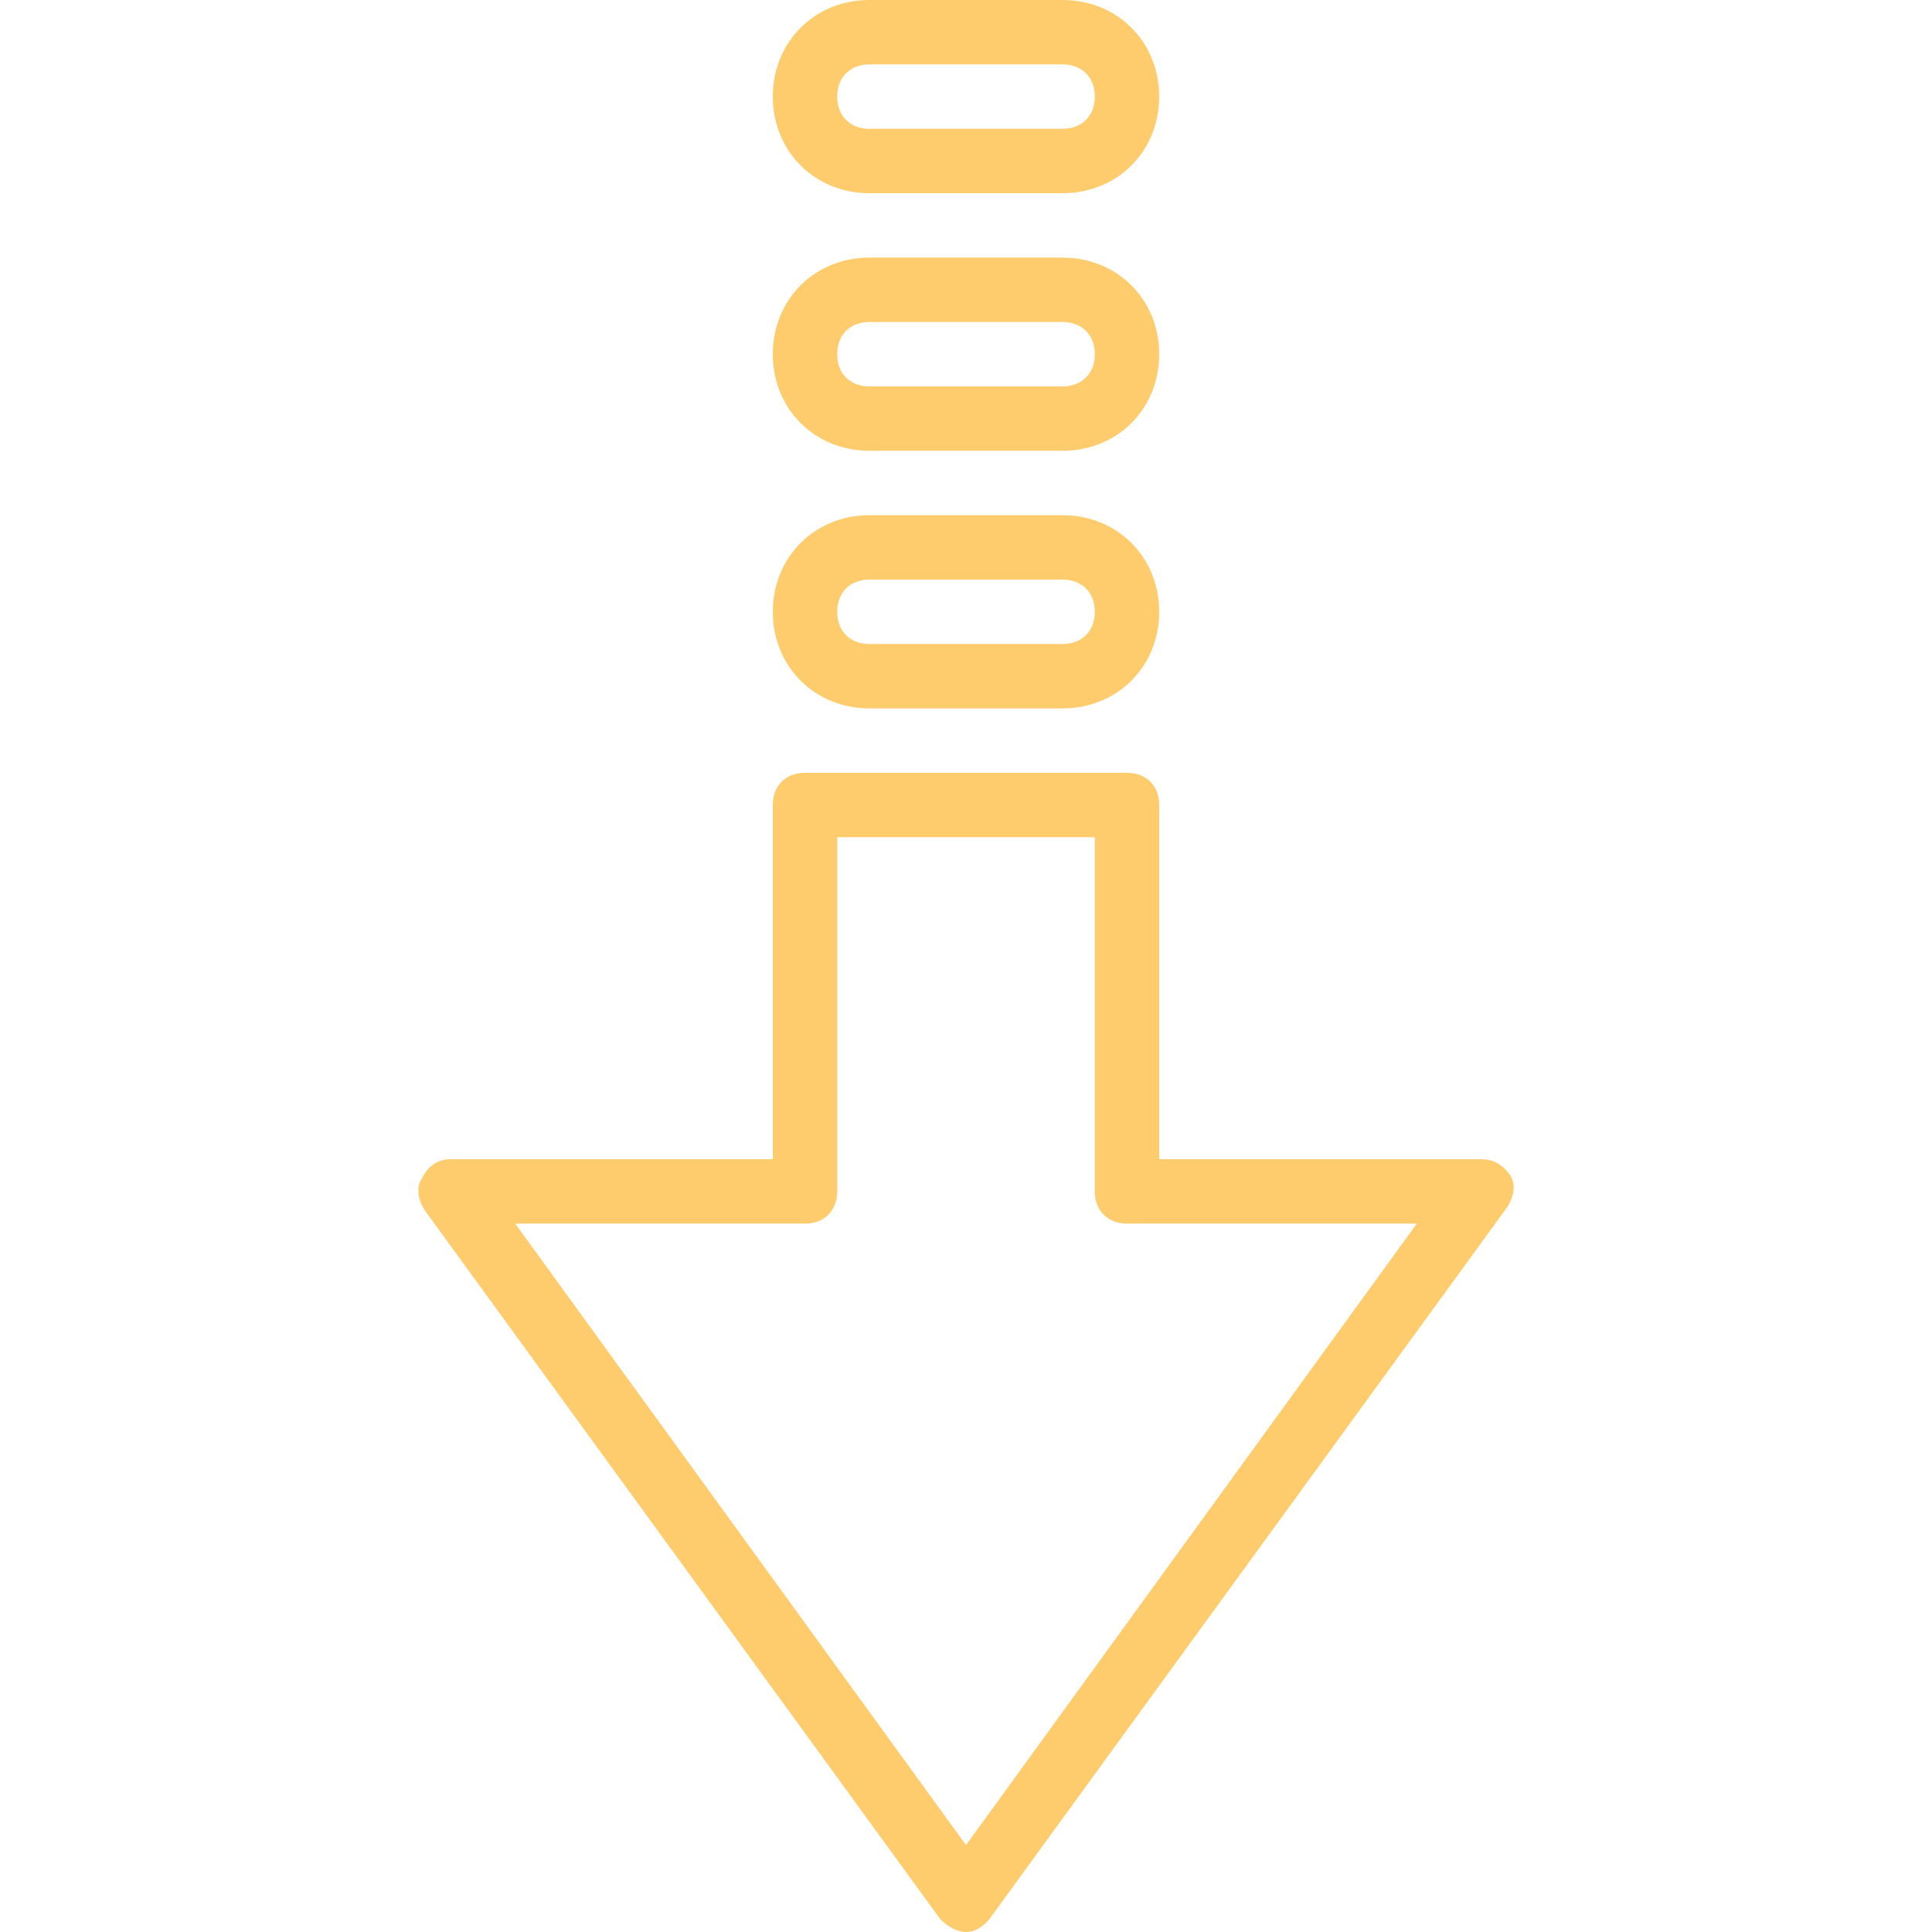 <?xml version="1.0" encoding="iso-8859-1"?>
<!-- Uploaded to: SVG Repo, www.svgrepo.com, Transformed by: SVG Repo Mixer Tools -->
<svg fill="#FFCC6D" height="800px" width="800px" version="1.1" id="Layer_1" xmlns="http://www.w3.org/2000/svg" xmlns:xlink="http://www.w3.org/1999/xlink" 
	 viewBox="0 0 512 512" xml:space="preserve">
<g transform="translate(1 1)">
	<g>
		<g>
			<path d="M399.213,310.467c-1.707-2.56-4.267-4.267-7.68-4.267H306.2v-93.867c0-5.12-3.413-8.533-8.533-8.533h-85.333
				c-5.12,0-8.533,3.413-8.533,8.533V306.2h-85.333c-3.413,0-5.973,1.707-7.68,5.12c-1.707,2.56-0.853,5.973,0.853,8.533
				l136.533,187.733C249.88,509.293,252.44,511,255,511c2.56,0,5.12-1.707,6.827-4.267L398.36,319
				C400.067,316.44,400.92,313.027,399.213,310.467z M255,487.96L135.533,323.267h76.8c5.12,0,8.533-3.413,8.533-8.533v-93.867
				h68.267v93.867c0,5.12,3.413,8.533,8.533,8.533h76.8L255,487.96z"/>
			<path d="M229.4,186.733h51.2c14.507,0,25.6-11.093,25.6-25.6c0-14.507-11.093-25.6-25.6-25.6h-51.2
				c-14.507,0-25.6,11.093-25.6,25.6C203.8,175.64,214.893,186.733,229.4,186.733z M229.4,152.6h51.2
				c5.12,0,8.533,3.413,8.533,8.533s-3.413,8.533-8.533,8.533h-51.2c-5.12,0-8.533-3.413-8.533-8.533S224.28,152.6,229.4,152.6z"/>
			<path d="M229.4,118.467h51.2c14.507,0,25.6-11.093,25.6-25.6c0-14.507-11.093-25.6-25.6-25.6h-51.2
				c-14.507,0-25.6,11.093-25.6,25.6C203.8,107.373,214.893,118.467,229.4,118.467z M229.4,84.333h51.2
				c5.12,0,8.533,3.413,8.533,8.533c0,5.12-3.413,8.533-8.533,8.533h-51.2c-5.12,0-8.533-3.413-8.533-8.533
				C220.867,87.747,224.28,84.333,229.4,84.333z"/>
			<path d="M229.4,50.2h51.2c14.507,0,25.6-11.093,25.6-25.6c0-14.507-11.093-25.6-25.6-25.6h-51.2c-14.507,0-25.6,11.093-25.6,25.6
				C203.8,39.107,214.893,50.2,229.4,50.2z M229.4,16.067h51.2c5.12,0,8.533,3.413,8.533,8.533s-3.413,8.533-8.533,8.533h-51.2
				c-5.12,0-8.533-3.413-8.533-8.533S224.28,16.067,229.4,16.067z"/>
		</g>
	</g>
</g>
</svg>